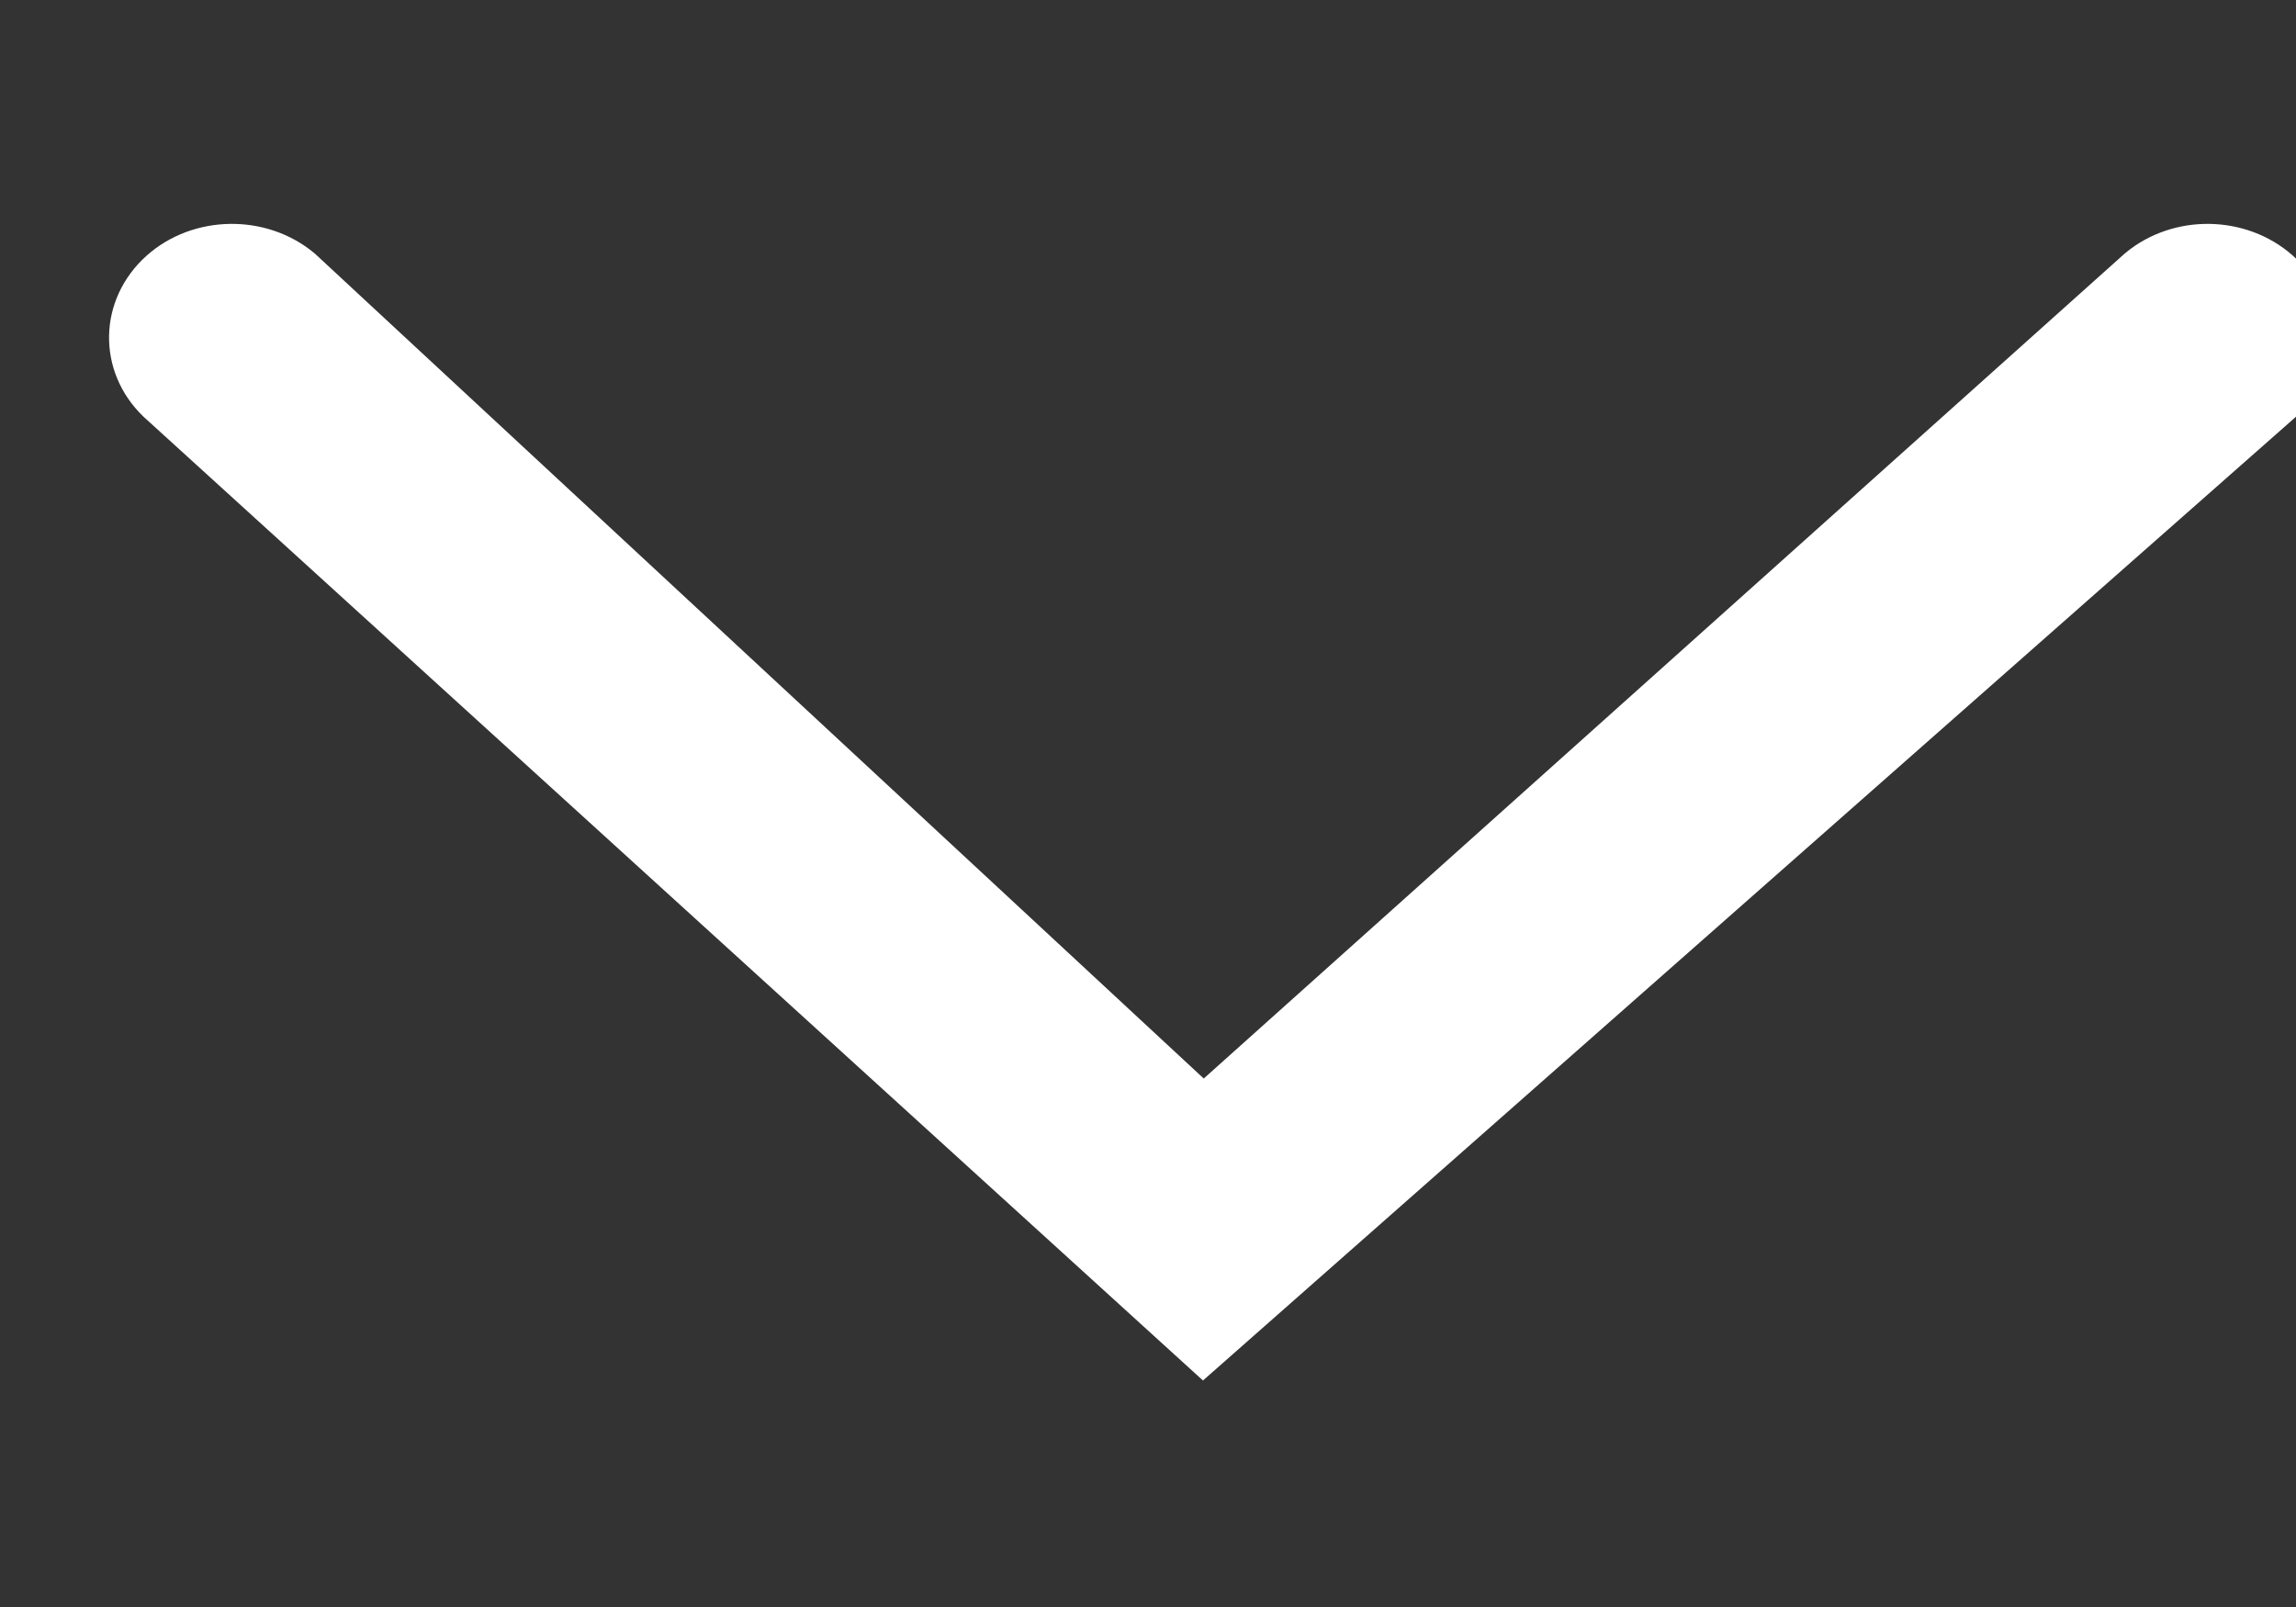 <svg width="10" height="7" viewBox="0 0 10 7" fill="none" xmlns="http://www.w3.org/2000/svg">
<rect x="0" y="0" width="10" height="7" fill="#333333" stroke="none"/>
<g id="arrow">
<path id="Path" fill-rule="evenodd" clip-rule="evenodd" d="M9.897 1.706C10.038 1.57 10.034 1.358 9.887 1.226C9.74 1.095 9.504 1.091 9.352 1.218L5.241 4.901L1.273 1.218C1.121 1.091 0.884 1.095 0.738 1.226C0.591 1.358 0.587 1.57 0.728 1.706L5.241 5.812L9.897 1.706Z" fill="#ffffff" stroke="#ffffff" stroke-width="0.3"/>
</g>
</svg>
